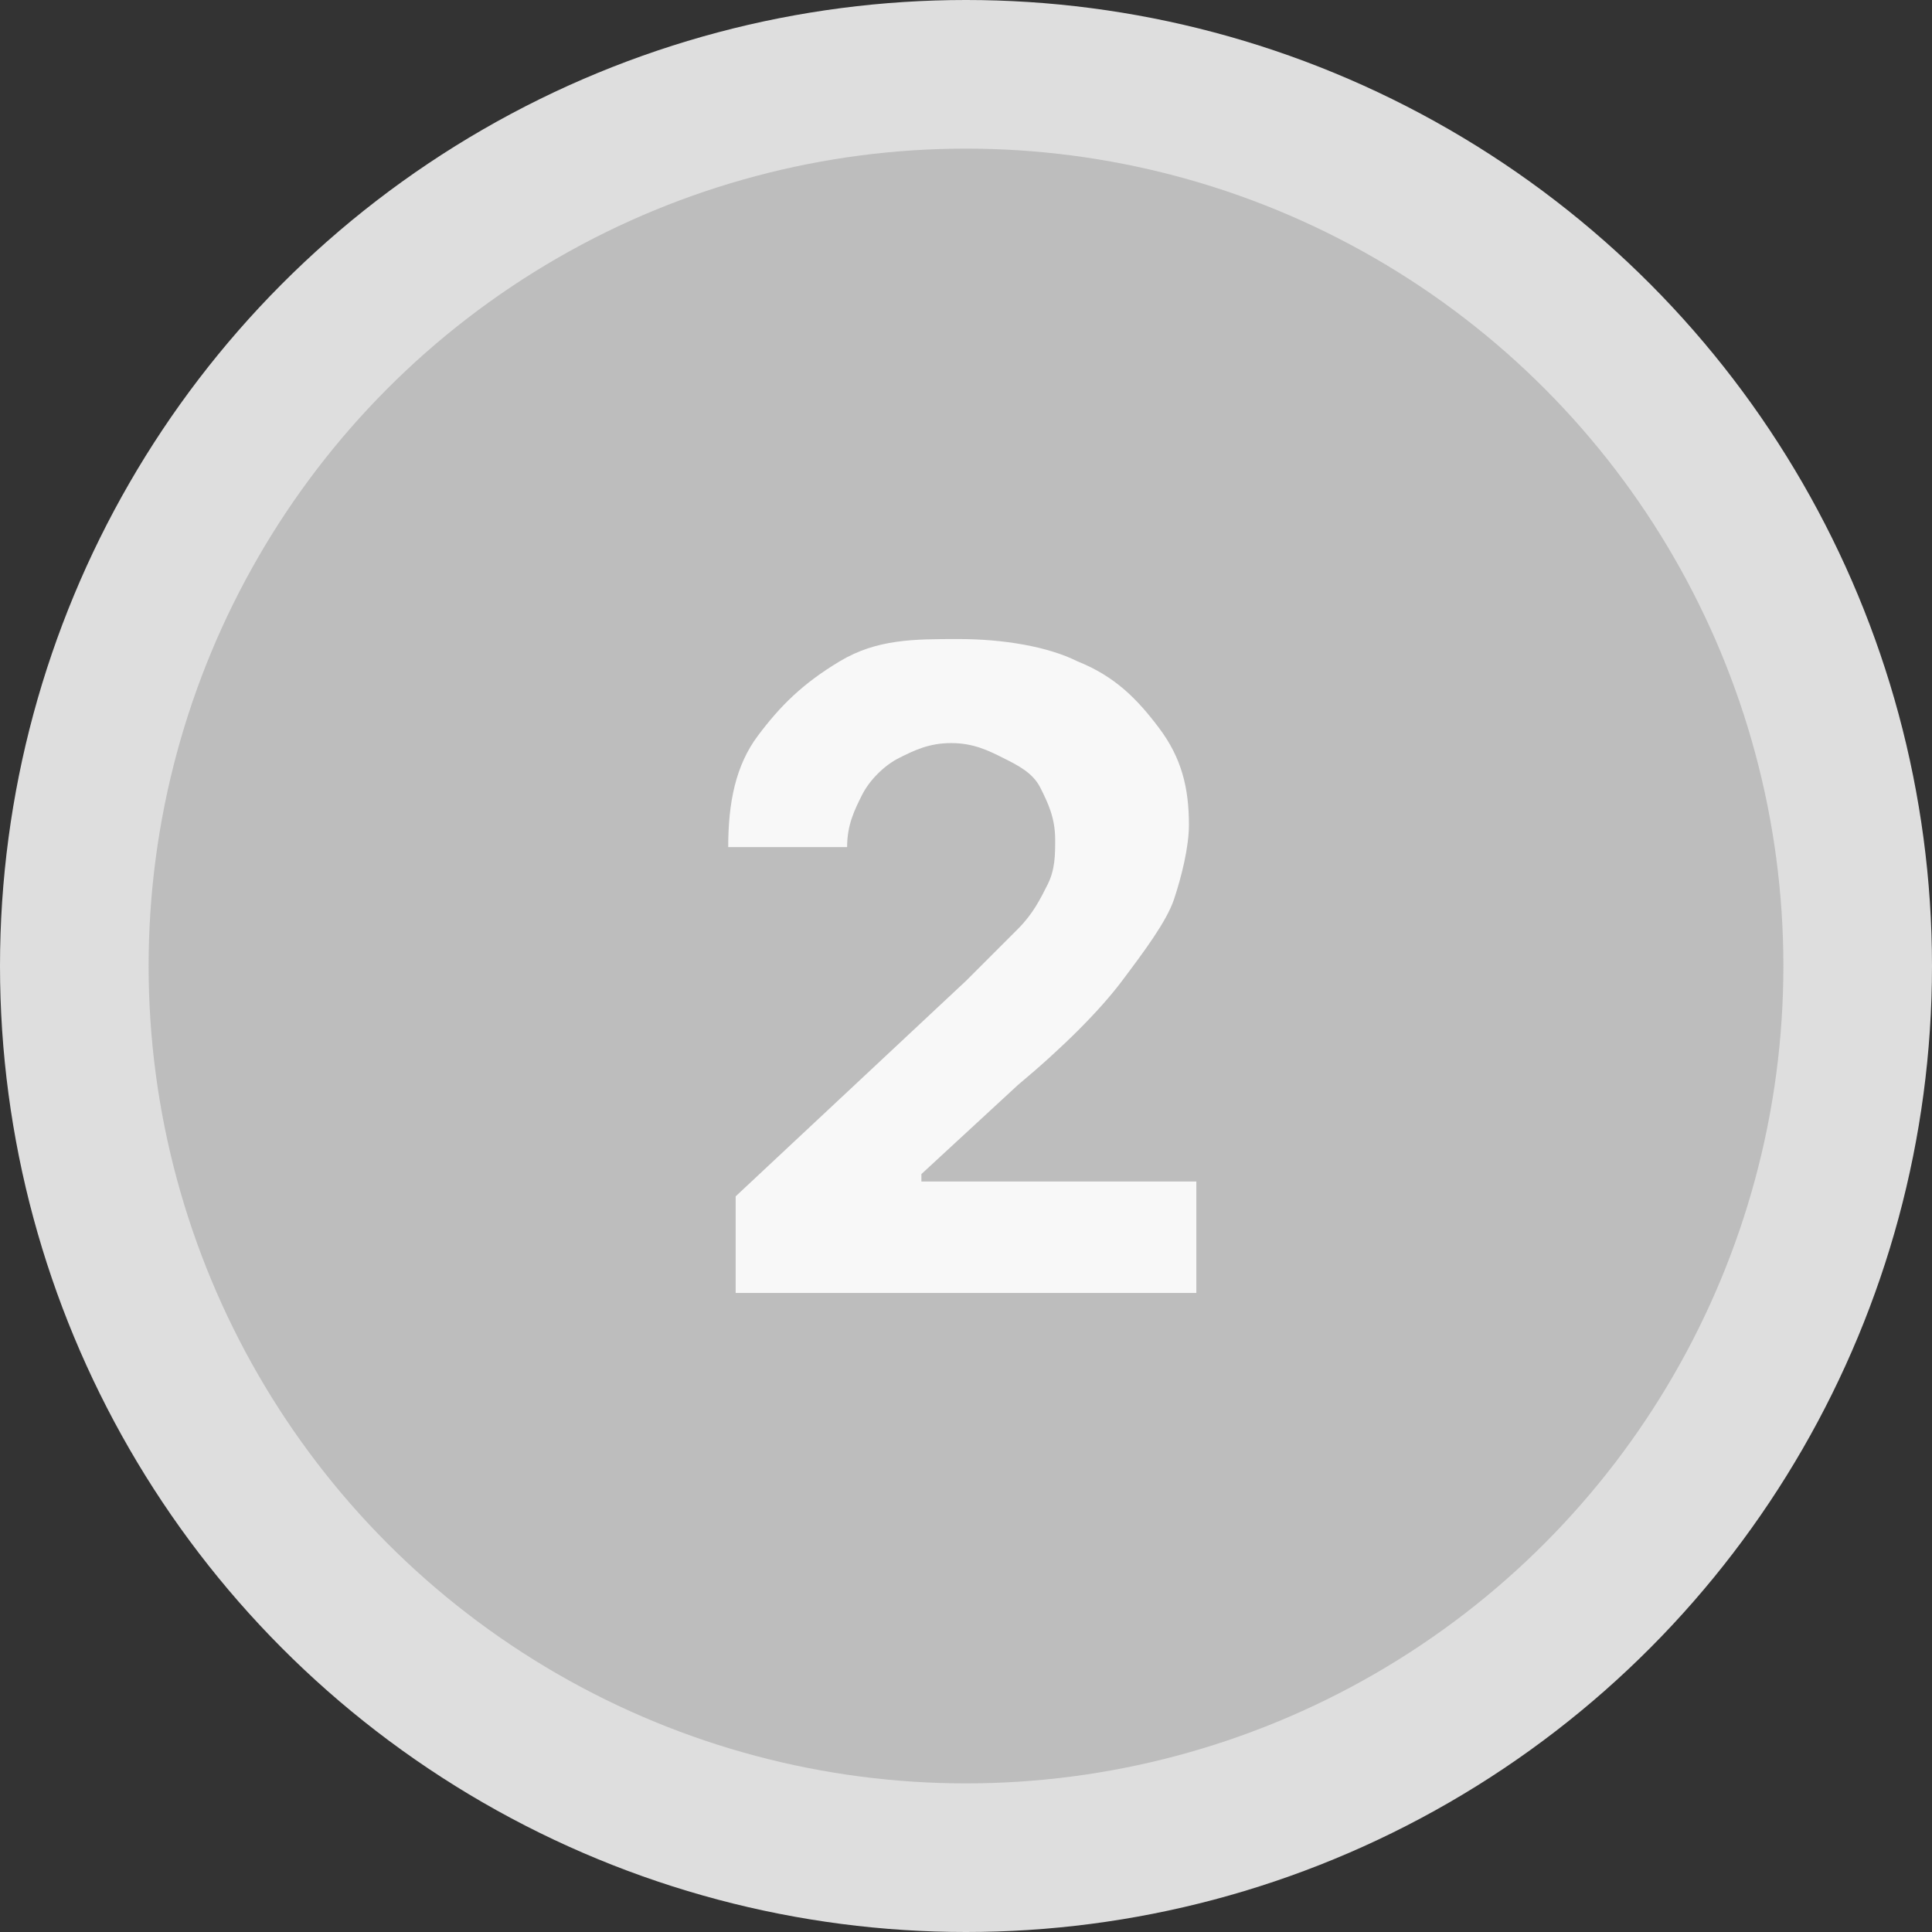 <?xml version="1.0" encoding="utf-8"?>
<!-- Generator: Adobe Illustrator 22.0.1, SVG Export Plug-In . SVG Version: 6.00 Build 0)  -->
<svg version="1.1" id="圖層_1" xmlns="http://www.w3.org/2000/svg" xmlns:xlink="http://www.w3.org/1999/xlink" x="0px" y="0px"
	 viewBox="0 0 26 26" enable-background="new 0 0 26 26" xml:space="preserve">
<rect x="0" y="0" width="26" height="26" fill="#333333" stroke="none"/>
<circle fill="#DEDEDE" cx="13" cy="13" r="13"/>
<circle fill="#BDBDBD" cx="13" cy="13" r="11"/>
<path fill="#F8F8F8" d="M9.9,17.4v-1.3l3.1-2.9c0.3-0.3,0.5-0.5,0.7-0.7c0.2-0.2,0.3-0.4,0.4-0.6c0.1-0.2,0.1-0.4,0.1-0.6
	c0-0.3-0.1-0.5-0.2-0.7c-0.1-0.2-0.3-0.3-0.5-0.4c-0.2-0.1-0.4-0.2-0.7-0.2c-0.3,0-0.5,0.1-0.7,0.2c-0.2,0.1-0.4,0.3-0.5,0.5
	s-0.2,0.4-0.2,0.7H9.8c0-0.6,0.1-1.1,0.4-1.5c0.3-0.4,0.6-0.7,1.1-1s1-0.3,1.6-0.3s1.2,0.1,1.6,0.3c0.5,0.2,0.8,0.5,1.1,0.9
	c0.3,0.4,0.4,0.8,0.4,1.3c0,0.3-0.1,0.7-0.2,1s-0.4,0.7-0.7,1.1c-0.3,0.4-0.8,0.9-1.4,1.4l-1.3,1.2v0.1h3.7v1.5
	C16.2,17.4,9.9,17.4,9.9,17.4z"/>
</svg>
